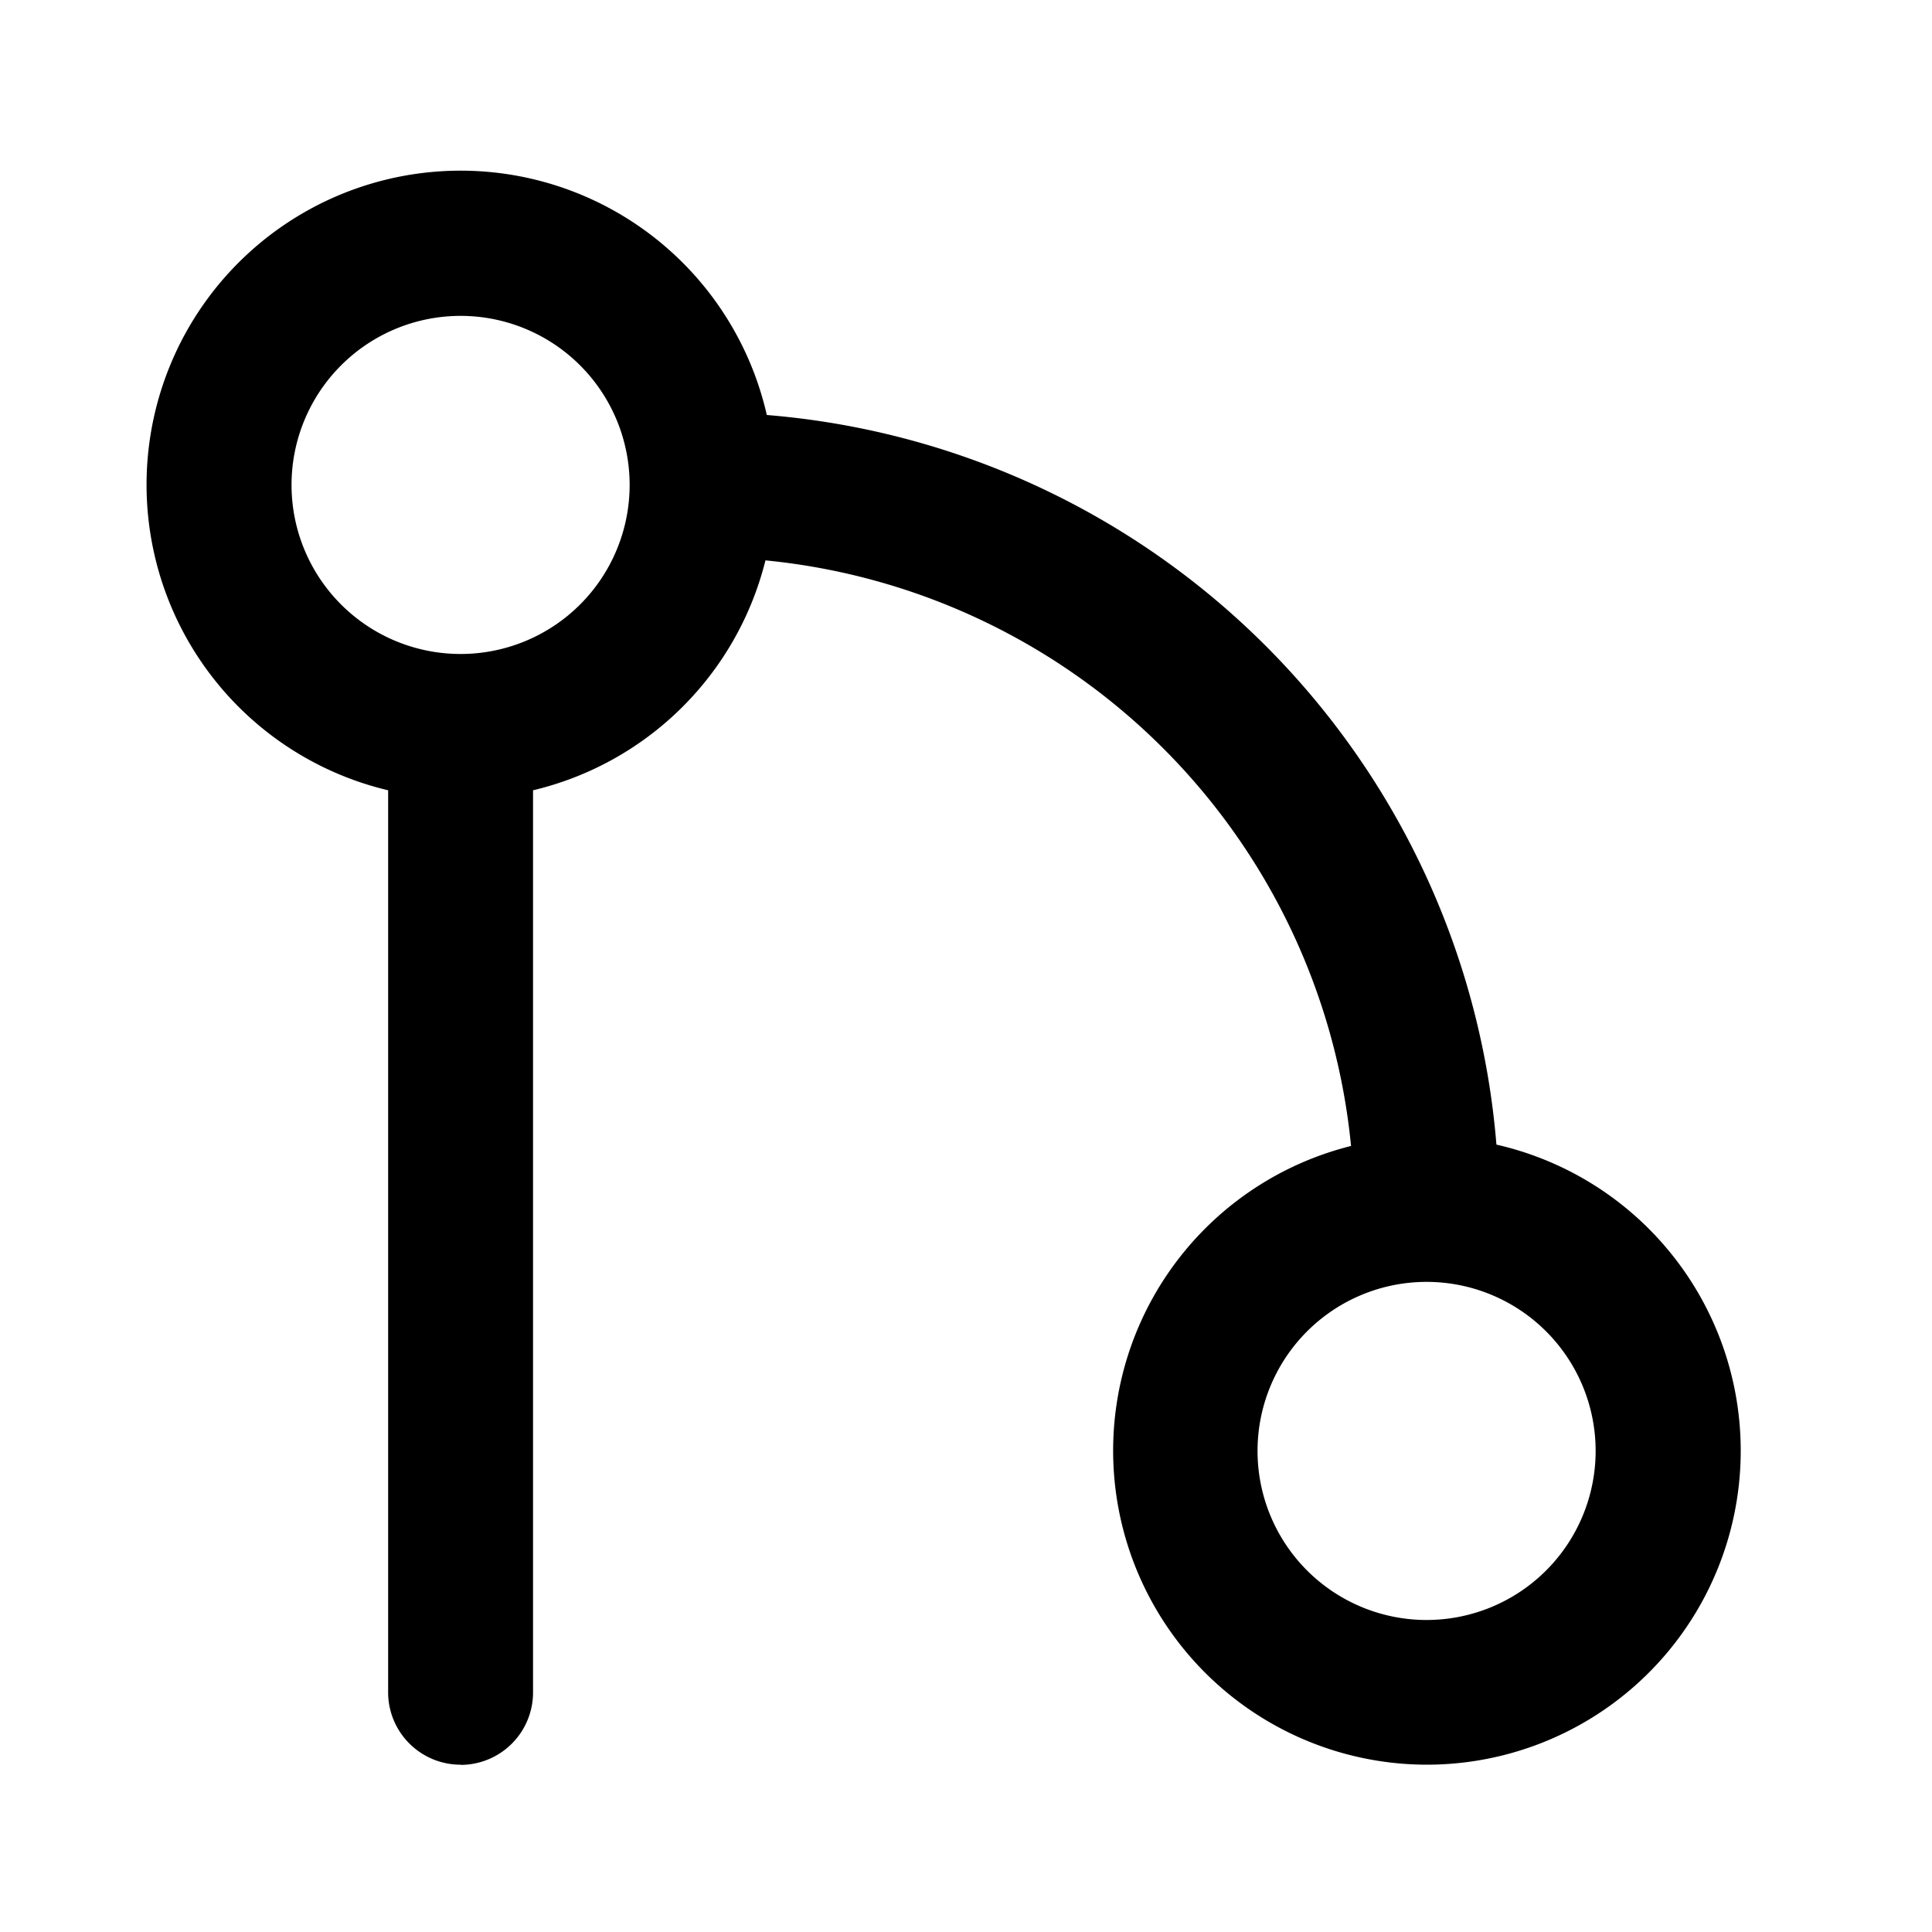 <svg xmlns="http://www.w3.org/2000/svg" width="20" height="20" fill="currentColor" viewBox="0 0 20 20">
  <g class="merge-20px">
    <path fill-rule="evenodd" d="M4.768 18.27a.75.75 0 0 0 .75-.75V8.181a3.255 3.255 0 0 0 2.406-2.38 6.75 6.75 0 0 1 6.062 6.062 3.251 3.251 0 0 0 .782 6.405 3.25 3.25 0 0 0 .723-6.419 8.25 8.25 0 0 0-7.553-7.553 3.251 3.251 0 1 0-3.92 3.885v9.337c0 .415.336.75.75.75Zm10-1.5a1.75 1.75 0 1 1 0-3.5 1.75 1.75 0 0 1 0 3.5Zm-10-10a1.75 1.75 0 1 1 0-3.5 1.75 1.75 0 0 1 0 3.5Z" class="Icon (Stroke)" clip-rule="evenodd"/>
  </g>
</svg>
